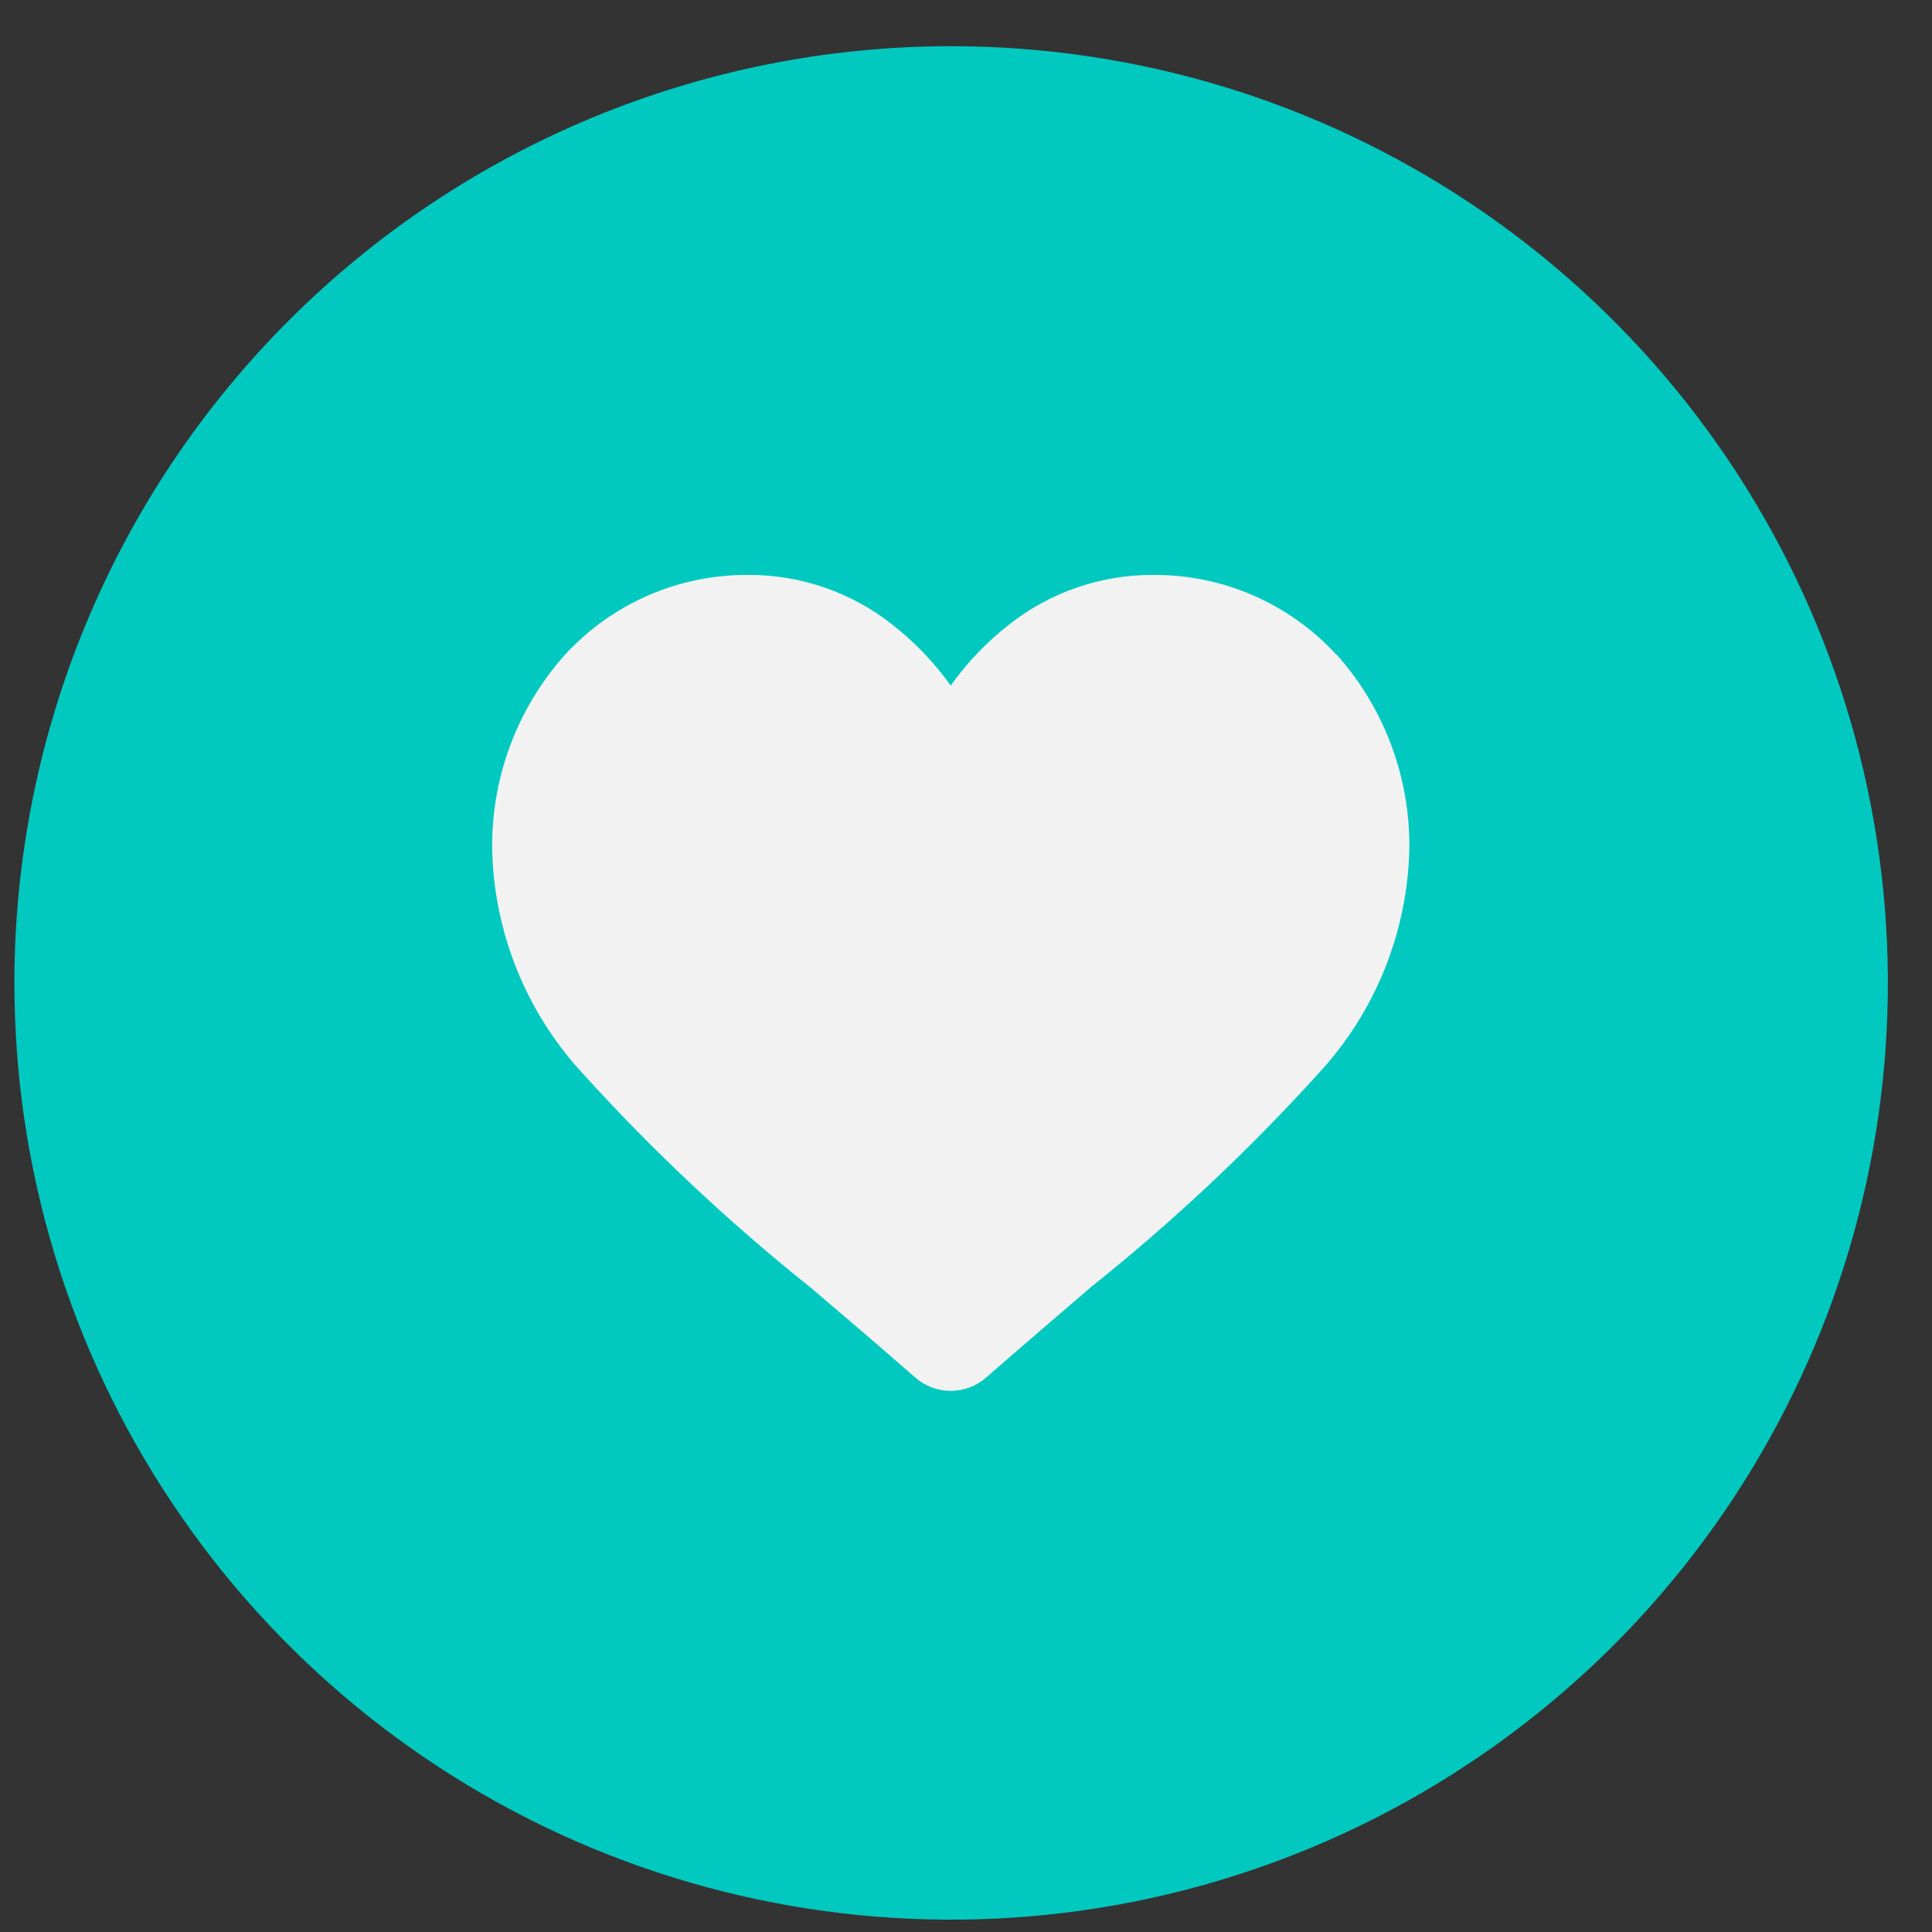 <svg width="33" height="33" viewBox="0 0 33 33" fill="none" xmlns="http://www.w3.org/2000/svg">
<rect x="0" y="0" width="33" height="33" fill="#333333" stroke="none"/>
<path d="M16.246 0.789C19.411 0.789 22.504 1.727 25.135 3.486C27.766 5.244 29.817 7.743 31.028 10.666C32.239 13.59 32.556 16.807 31.939 19.91C31.321 23.014 29.797 25.865 27.56 28.103C25.322 30.34 22.471 31.864 19.367 32.482C16.264 33.099 13.047 32.782 10.123 31.571C7.2 30.36 4.701 28.309 2.943 25.678C1.184 23.047 0.246 19.954 0.246 16.789C0.246 12.546 1.932 8.476 4.932 5.475C7.933 2.475 12.003 0.789 16.246 0.789Z" fill="#02C9C0"/>
<path d="M22.828 11.185C22.43 10.751 21.946 10.405 21.406 10.17C20.866 9.935 20.283 9.816 19.695 9.82C18.802 9.817 17.934 10.116 17.234 10.67C16.854 10.967 16.519 11.317 16.239 11.71C15.958 11.317 15.623 10.967 15.243 10.67C14.543 10.116 13.675 9.817 12.783 9.82C12.194 9.816 11.611 9.935 11.071 10.17C10.531 10.405 10.047 10.751 9.649 11.185C8.829 12.103 8.386 13.297 8.407 14.528C8.443 15.947 8.996 17.304 9.961 18.344C11.157 19.664 12.457 20.884 13.849 21.995C14.389 22.453 14.999 22.975 15.633 23.529C15.801 23.676 16.016 23.757 16.239 23.757C16.461 23.757 16.677 23.676 16.844 23.529C17.478 22.975 18.09 22.454 18.629 21.989C20.021 20.878 21.322 19.658 22.518 18.338C23.483 17.298 24.035 15.941 24.072 14.522C24.093 13.291 23.649 12.097 22.829 11.179L22.828 11.185Z" fill="#F2F2F2"/>
</svg>
